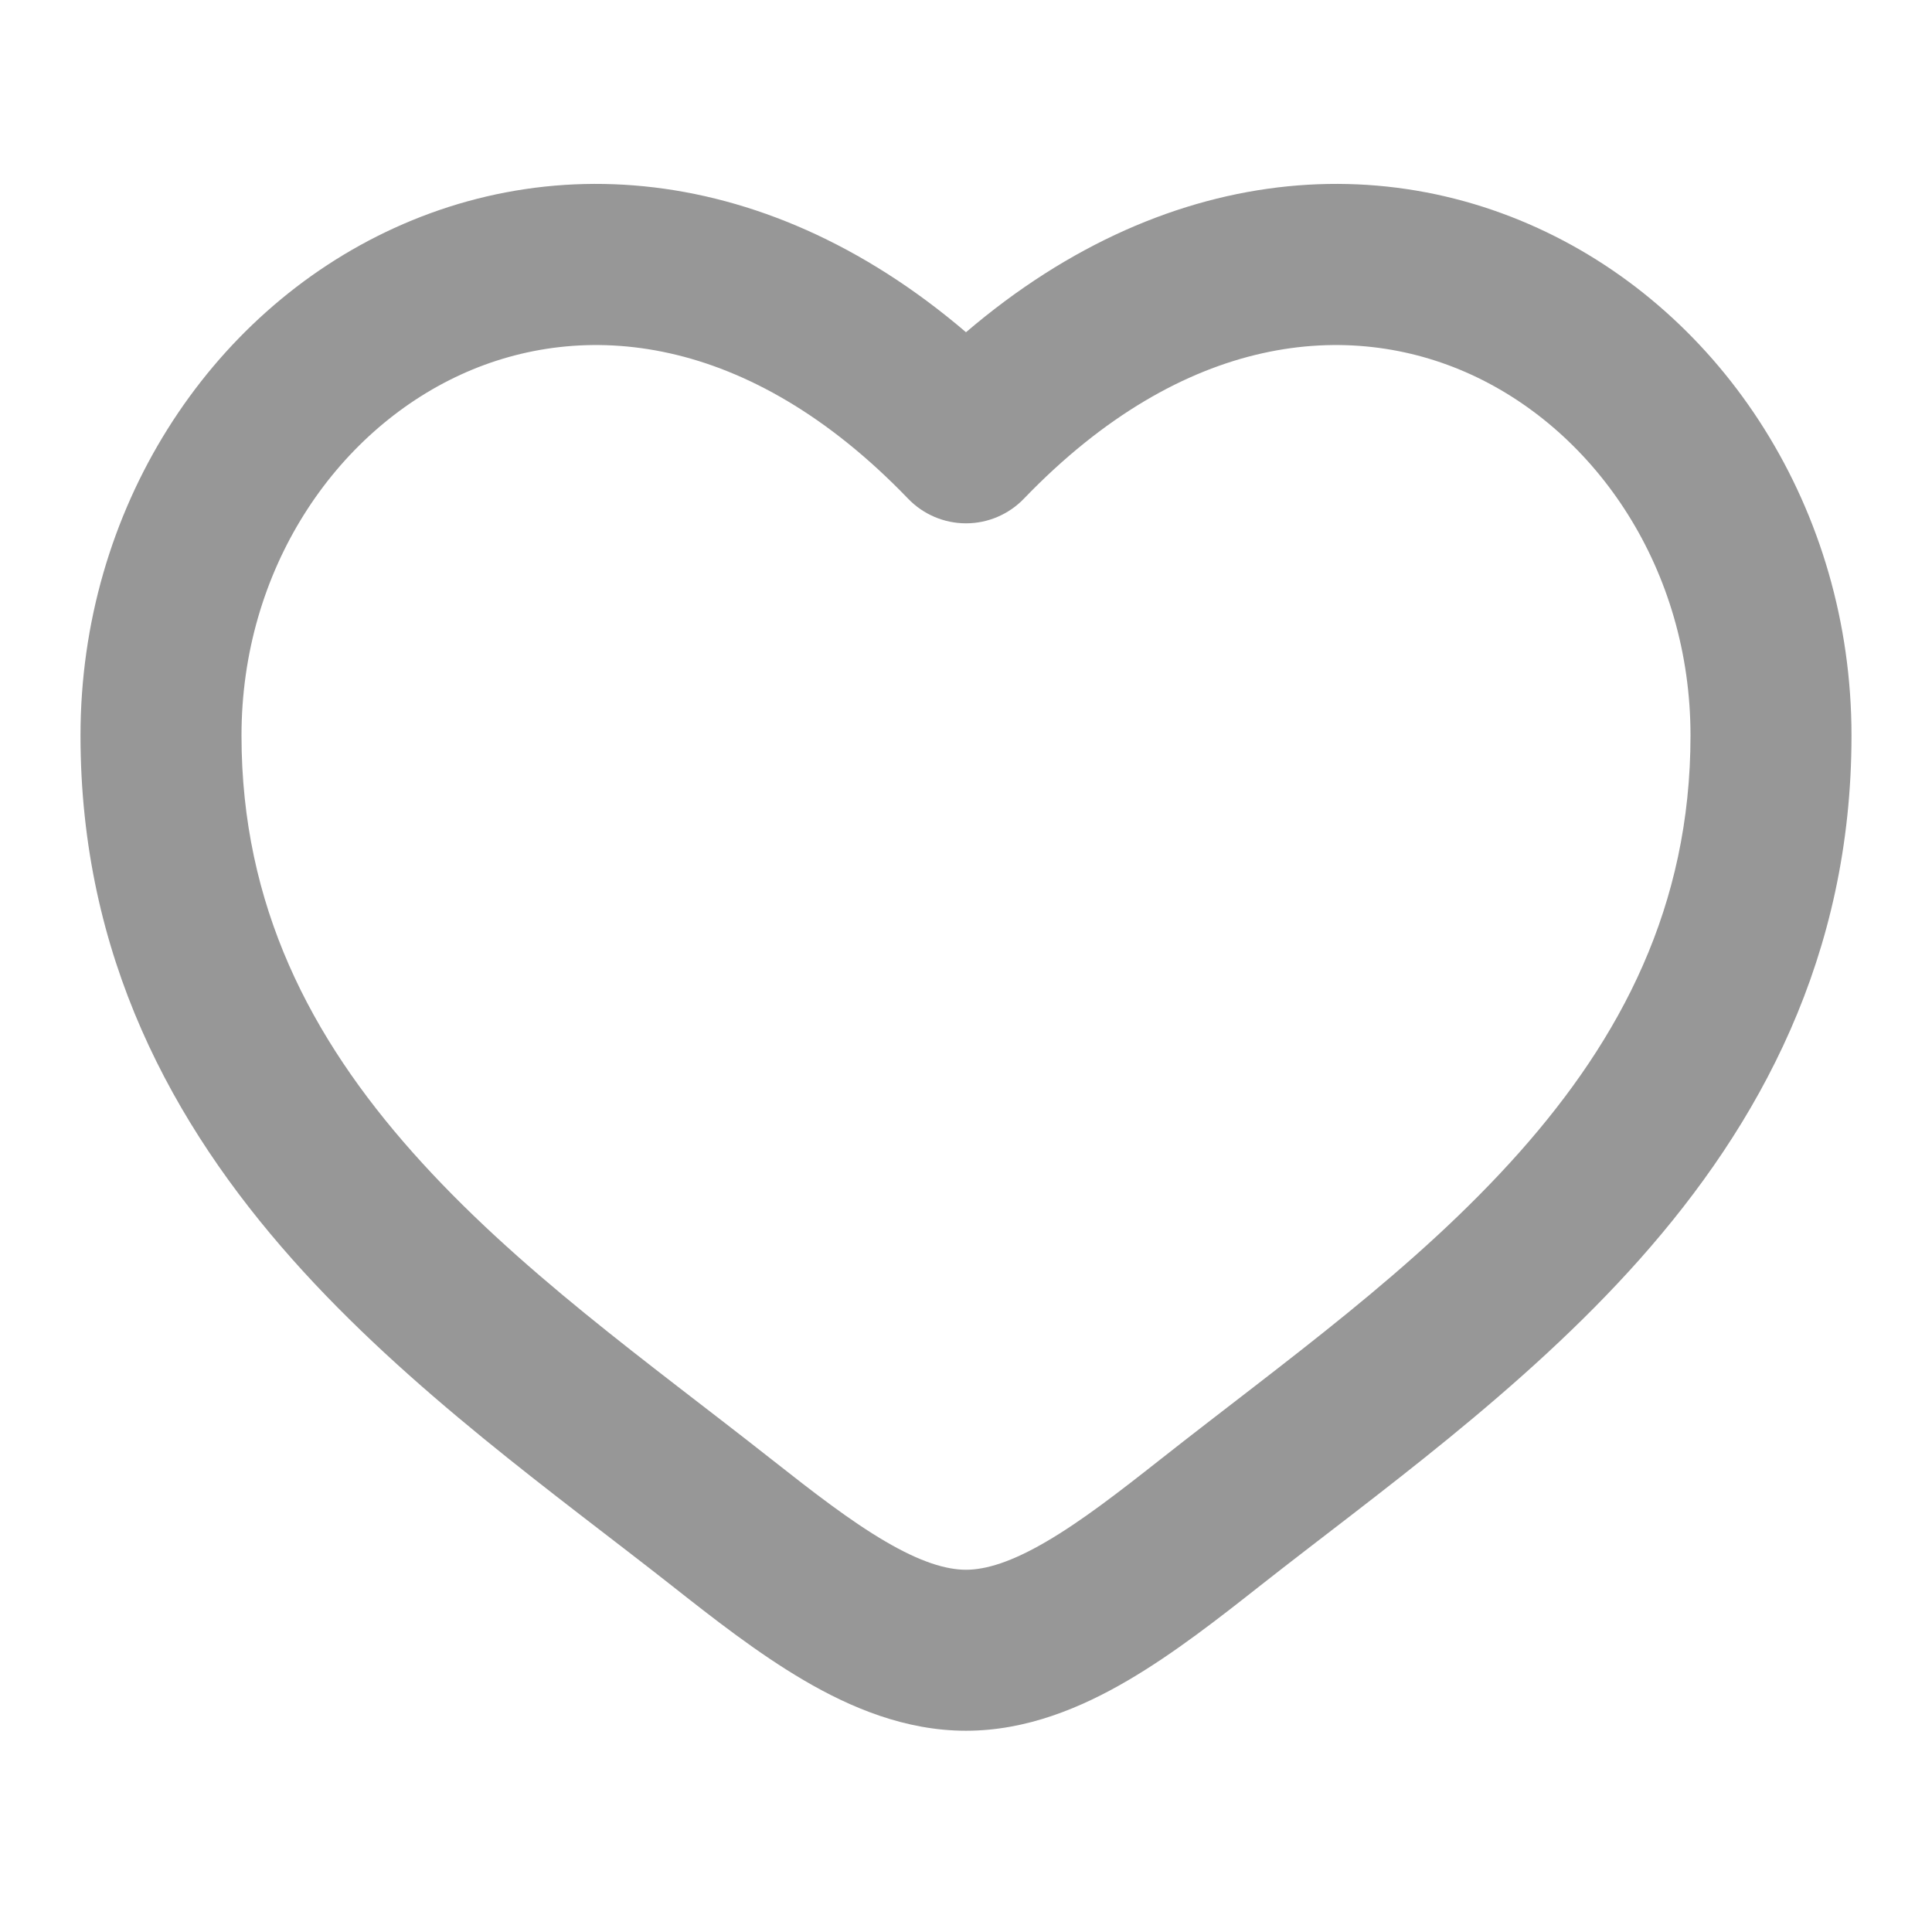 <svg width="24" height="24" viewBox="0 0 24 24" fill="none" xmlns="http://www.w3.org/2000/svg">
    <path d="M8.962 18.911L8.343 19.696H8.343L8.962 18.911ZM12 5.501L11.28 6.194C11.468 6.39 11.728 6.501 12 6.501C12.272 6.501 12.532 6.39 12.72 6.194L12 5.501ZM15.038 18.911L14.419 18.126H14.419L15.038 18.911ZM8.962 18.911L9.581 18.126C8.05 16.919 6.421 15.773 5.125 14.314C3.864 12.894 3 11.257 3 9.137H2H1C1 11.881 2.146 13.971 3.63 15.642C5.08 17.275 6.931 18.584 8.343 19.696L8.962 18.911ZM2 9.137H3C3 7.08 4.162 5.368 5.728 4.652C7.231 3.965 9.286 4.123 11.28 6.194L12 5.501L12.72 4.807C10.215 2.204 7.269 1.749 4.897 2.833C2.588 3.888 1 6.332 1 9.137H2ZM8.962 18.911L8.343 19.696C8.853 20.098 9.416 20.54 9.991 20.876C10.565 21.212 11.246 21.5 12 21.5V20.5V19.5C11.754 19.5 11.435 19.404 11 19.149C10.565 18.895 10.109 18.542 9.581 18.126L8.962 18.911ZM15.038 18.911L15.657 19.696C17.069 18.584 18.92 17.275 20.37 15.642C21.854 13.971 23 11.881 23 9.137H22H21C21 11.257 20.136 12.894 18.875 14.314C17.579 15.773 15.95 16.919 14.419 18.126L15.038 18.911ZM22 9.137H23C23 6.332 21.412 3.888 19.103 2.833C16.731 1.749 13.785 2.204 11.28 4.807L12 5.501L12.72 6.194C14.714 4.123 16.769 3.965 18.272 4.652C19.838 5.368 21 7.08 21 9.137H22ZM15.038 18.911L14.419 18.126C13.891 18.542 13.435 18.895 13 19.149C12.565 19.404 12.246 19.5 12 19.5V20.5V21.5C12.754 21.5 13.435 21.212 14.009 20.876C14.584 20.54 15.147 20.098 15.657 19.696L15.038 18.911Z" fill="#979797"/>
</svg>
